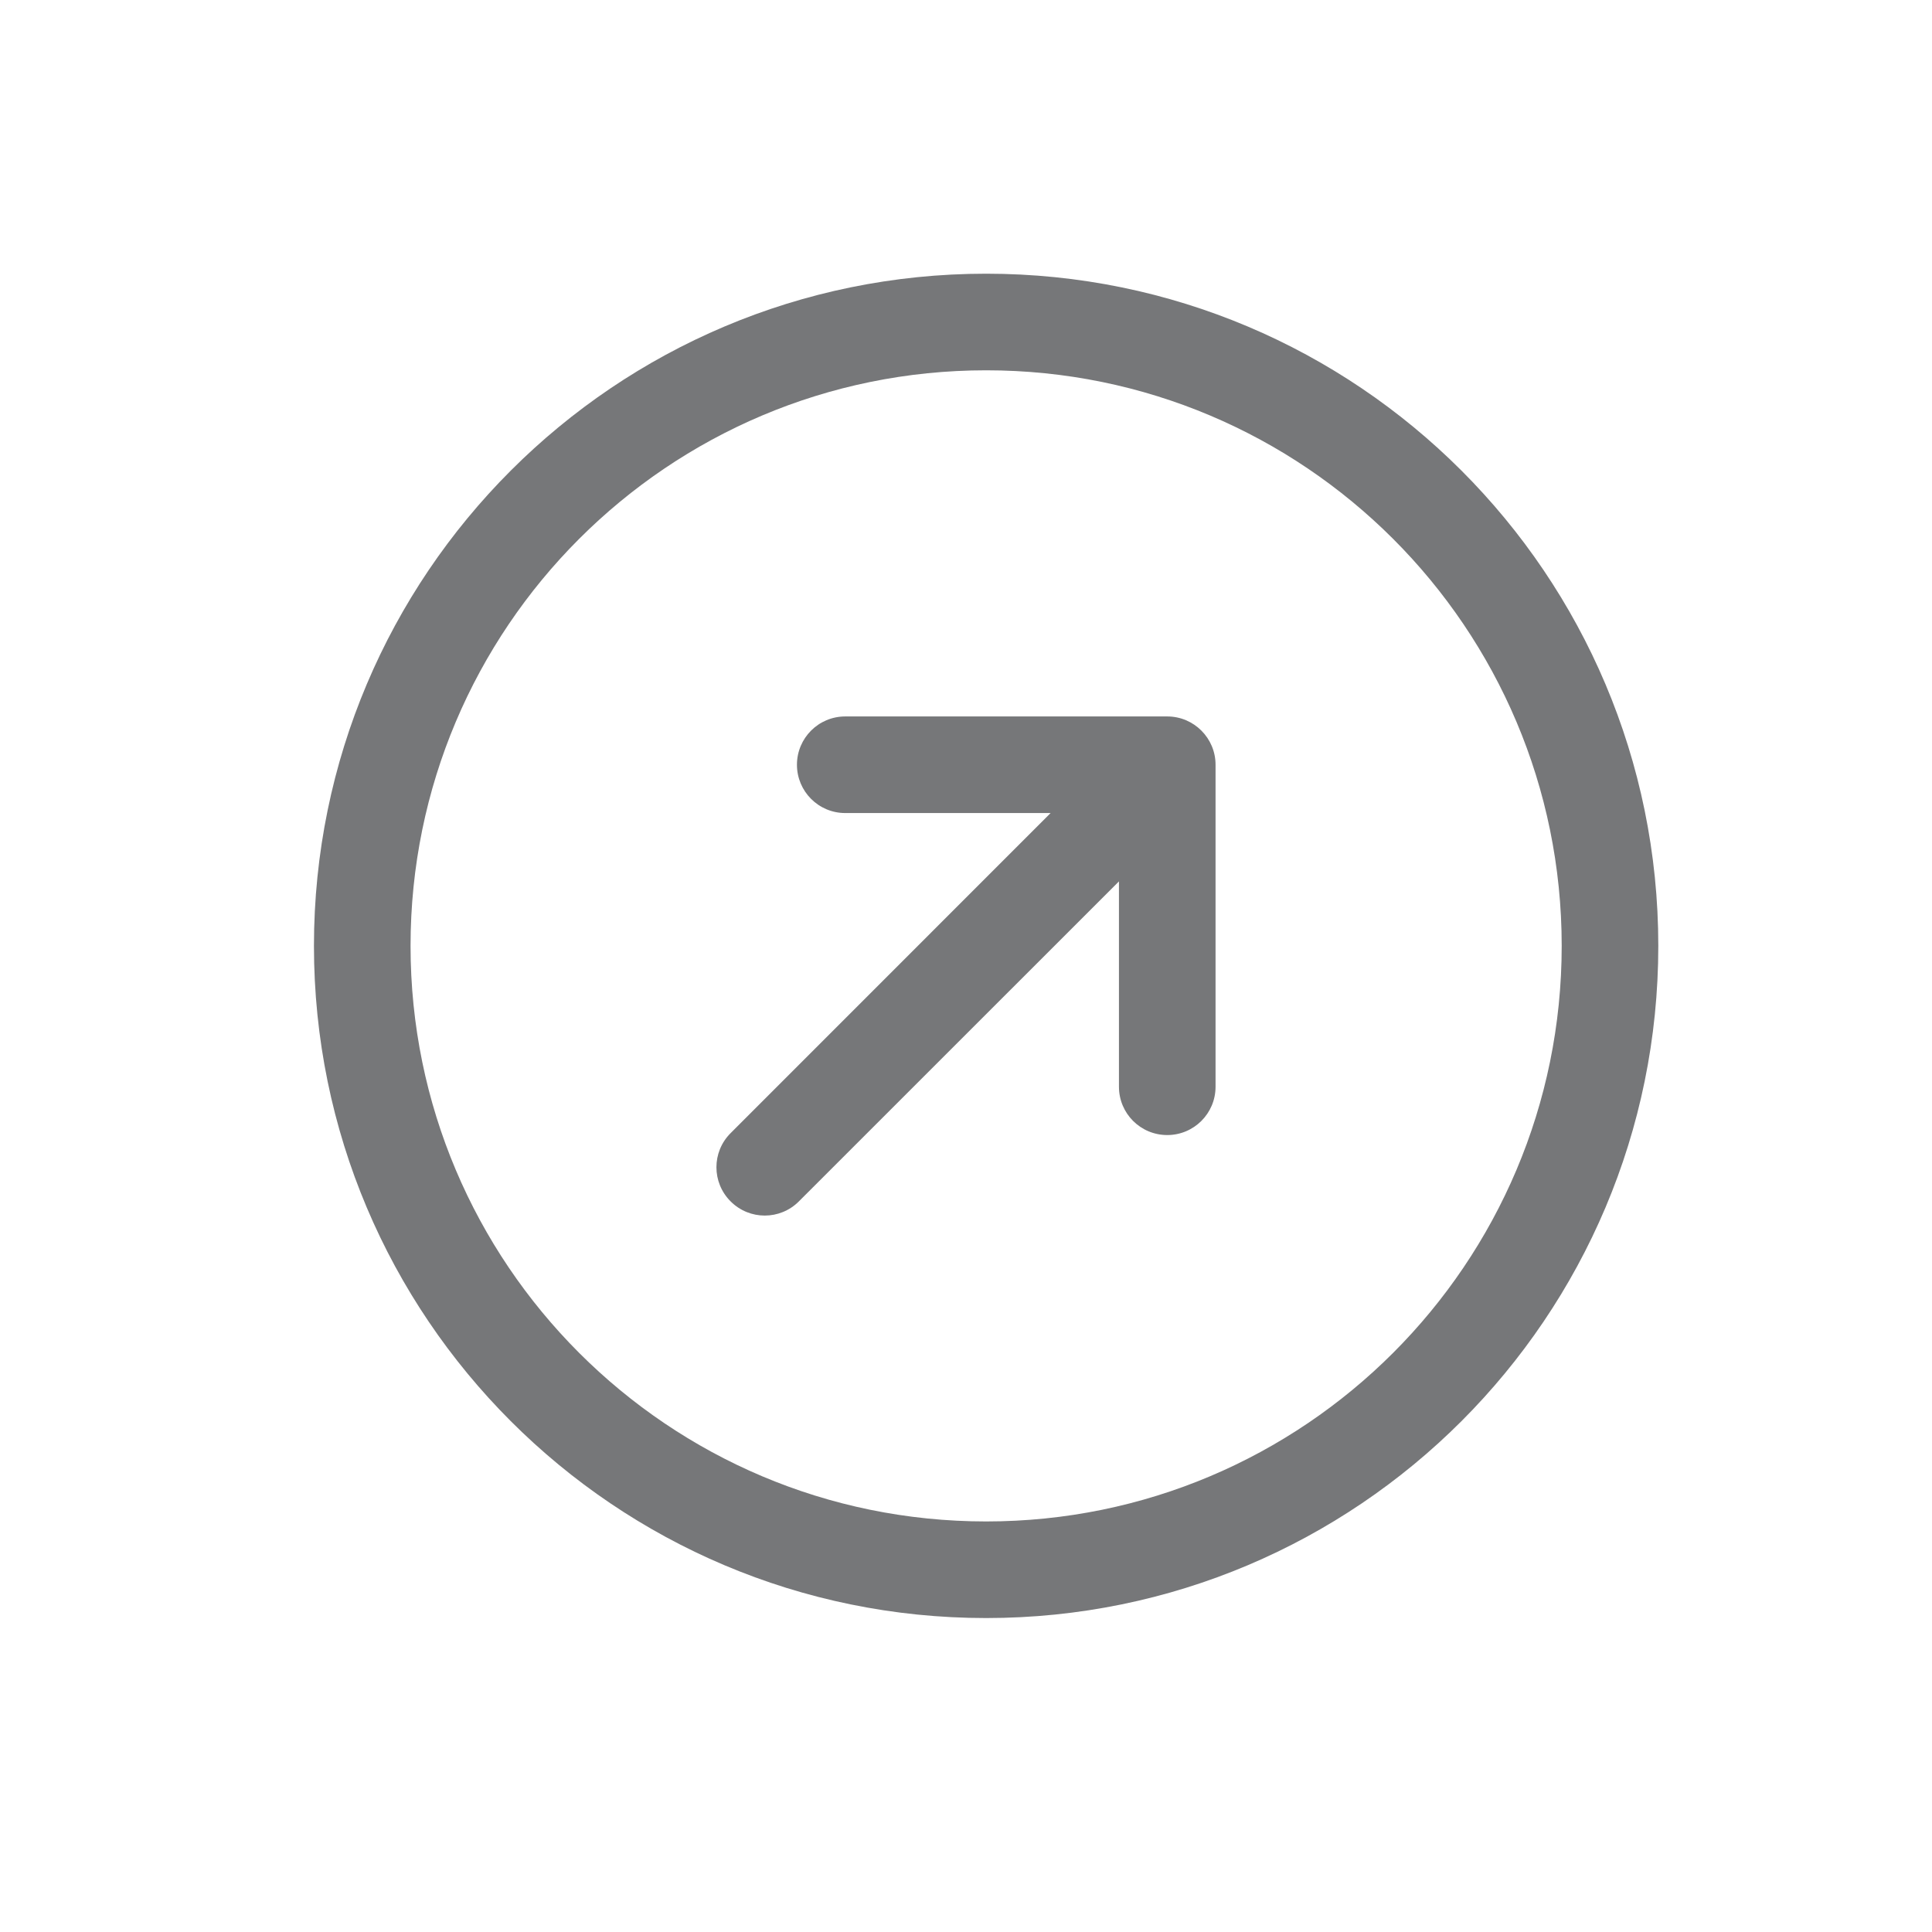 <svg width="24" height="24" viewBox="0 0 24 24" fill="none" xmlns="http://www.w3.org/2000/svg">
<path fill-rule="evenodd" clip-rule="evenodd" d="M12.25 4.6C16.199 4.6 19.4 7.801 19.4 11.75C19.4 15.699 16.199 18.9 12.25 18.9C8.301 18.9 5.1 15.699 5.1 11.75C5.1 7.801 8.301 4.6 12.25 4.6ZM20.6 11.75C20.6 7.138 16.862 3.4 12.25 3.4C7.638 3.4 3.9 7.138 3.9 11.75C3.9 16.362 7.638 20.1 12.25 20.1C16.862 20.1 20.6 16.362 20.6 11.75ZM13.051 10.1H10.5C10.168 10.1 9.9 9.831 9.9 9.5C9.9 9.169 10.168 8.9 10.5 8.9H14.5C14.831 8.9 15.1 9.169 15.1 9.5V13.5C15.1 13.832 14.831 14.1 14.5 14.1C14.168 14.1 13.9 13.832 13.9 13.5V10.949L9.924 14.924C9.69 15.159 9.31 15.159 9.076 14.924C8.841 14.69 8.841 14.31 9.076 14.076L13.051 10.1Z" fill="#767779"/>
</svg>
